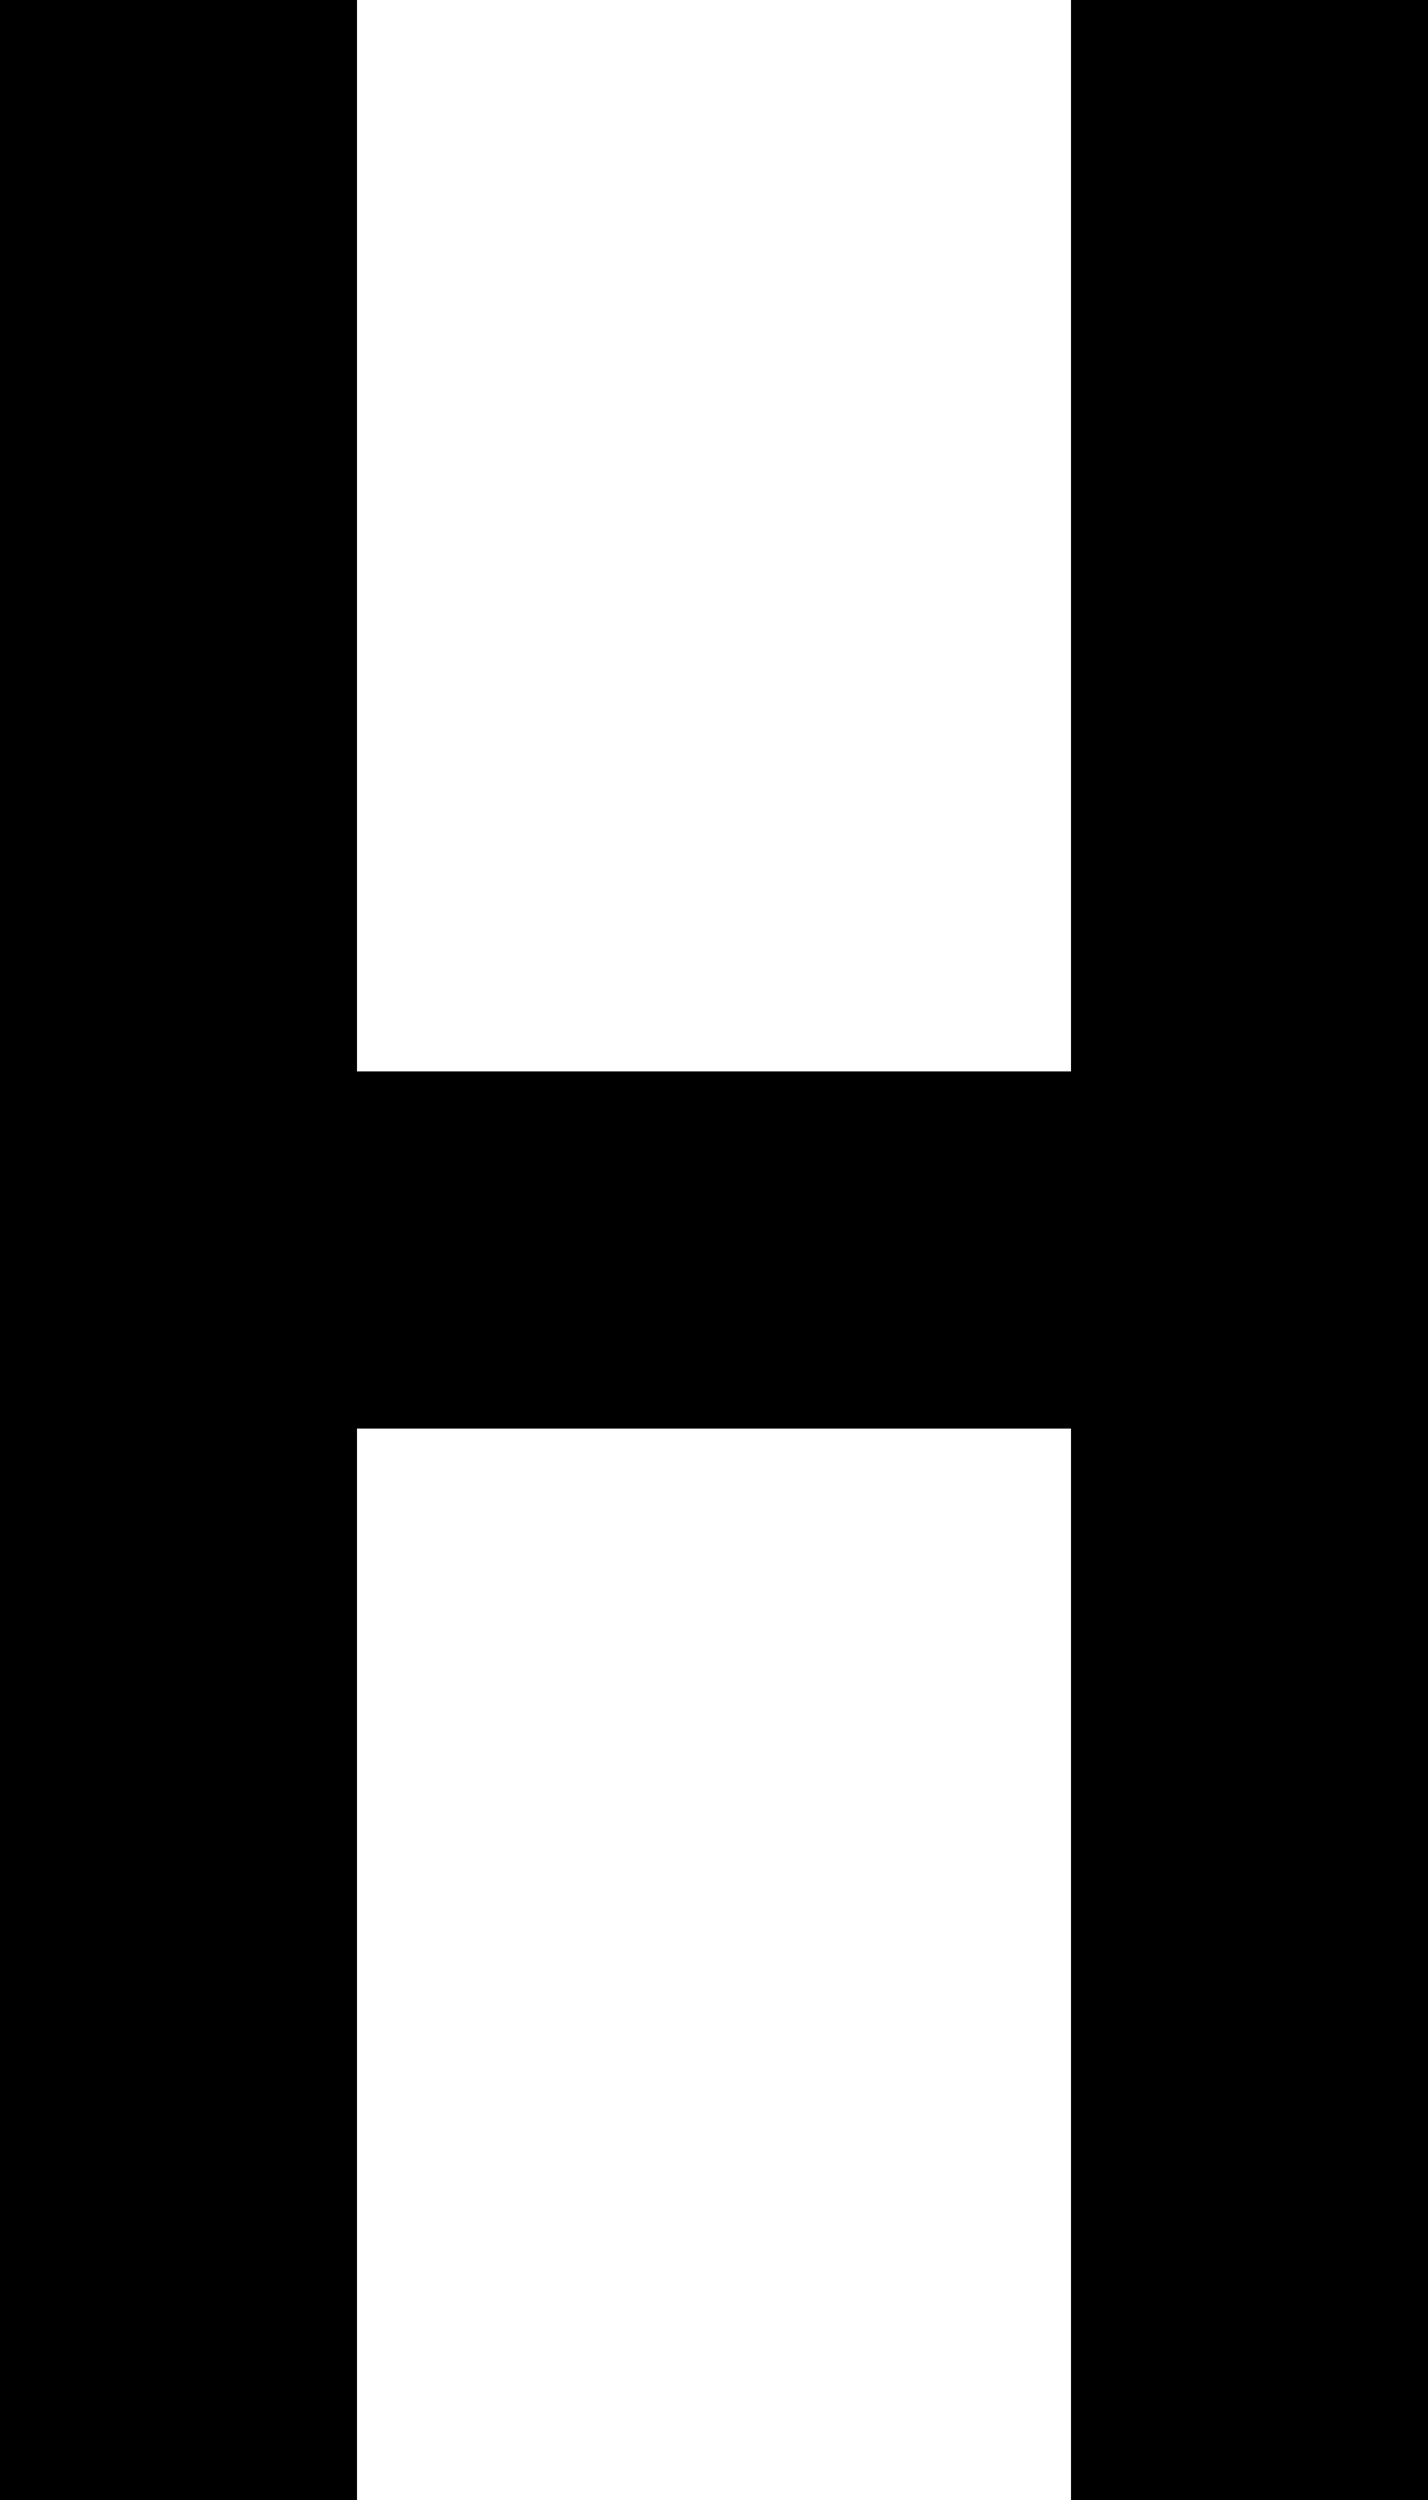 <?xml version="1.0" encoding="iso-8859-1"?>
<!-- Generator: Adobe Illustrator 19.0.0, SVG Export Plug-In . SVG Version: 6.00 Build 0)  -->
<svg version="1.1" xmlns="http://www.w3.org/2000/svg" xmlns:xlink="http://www.w3.org/1999/xlink" x="0px" y="0px"
	 viewBox="0 0 8 14" style="enable-background:new 0 0 8 14;" xml:space="preserve">
<g id="Layer_1_copy_17">
	<g id="XMLID_20_">
		<path id="XMLID_106_" d="M0,14V0h2v6h4V0h2v14H6V8H2v6H0z"/>
	</g>
</g>
<g id="Layer_1">
</g>
</svg>
